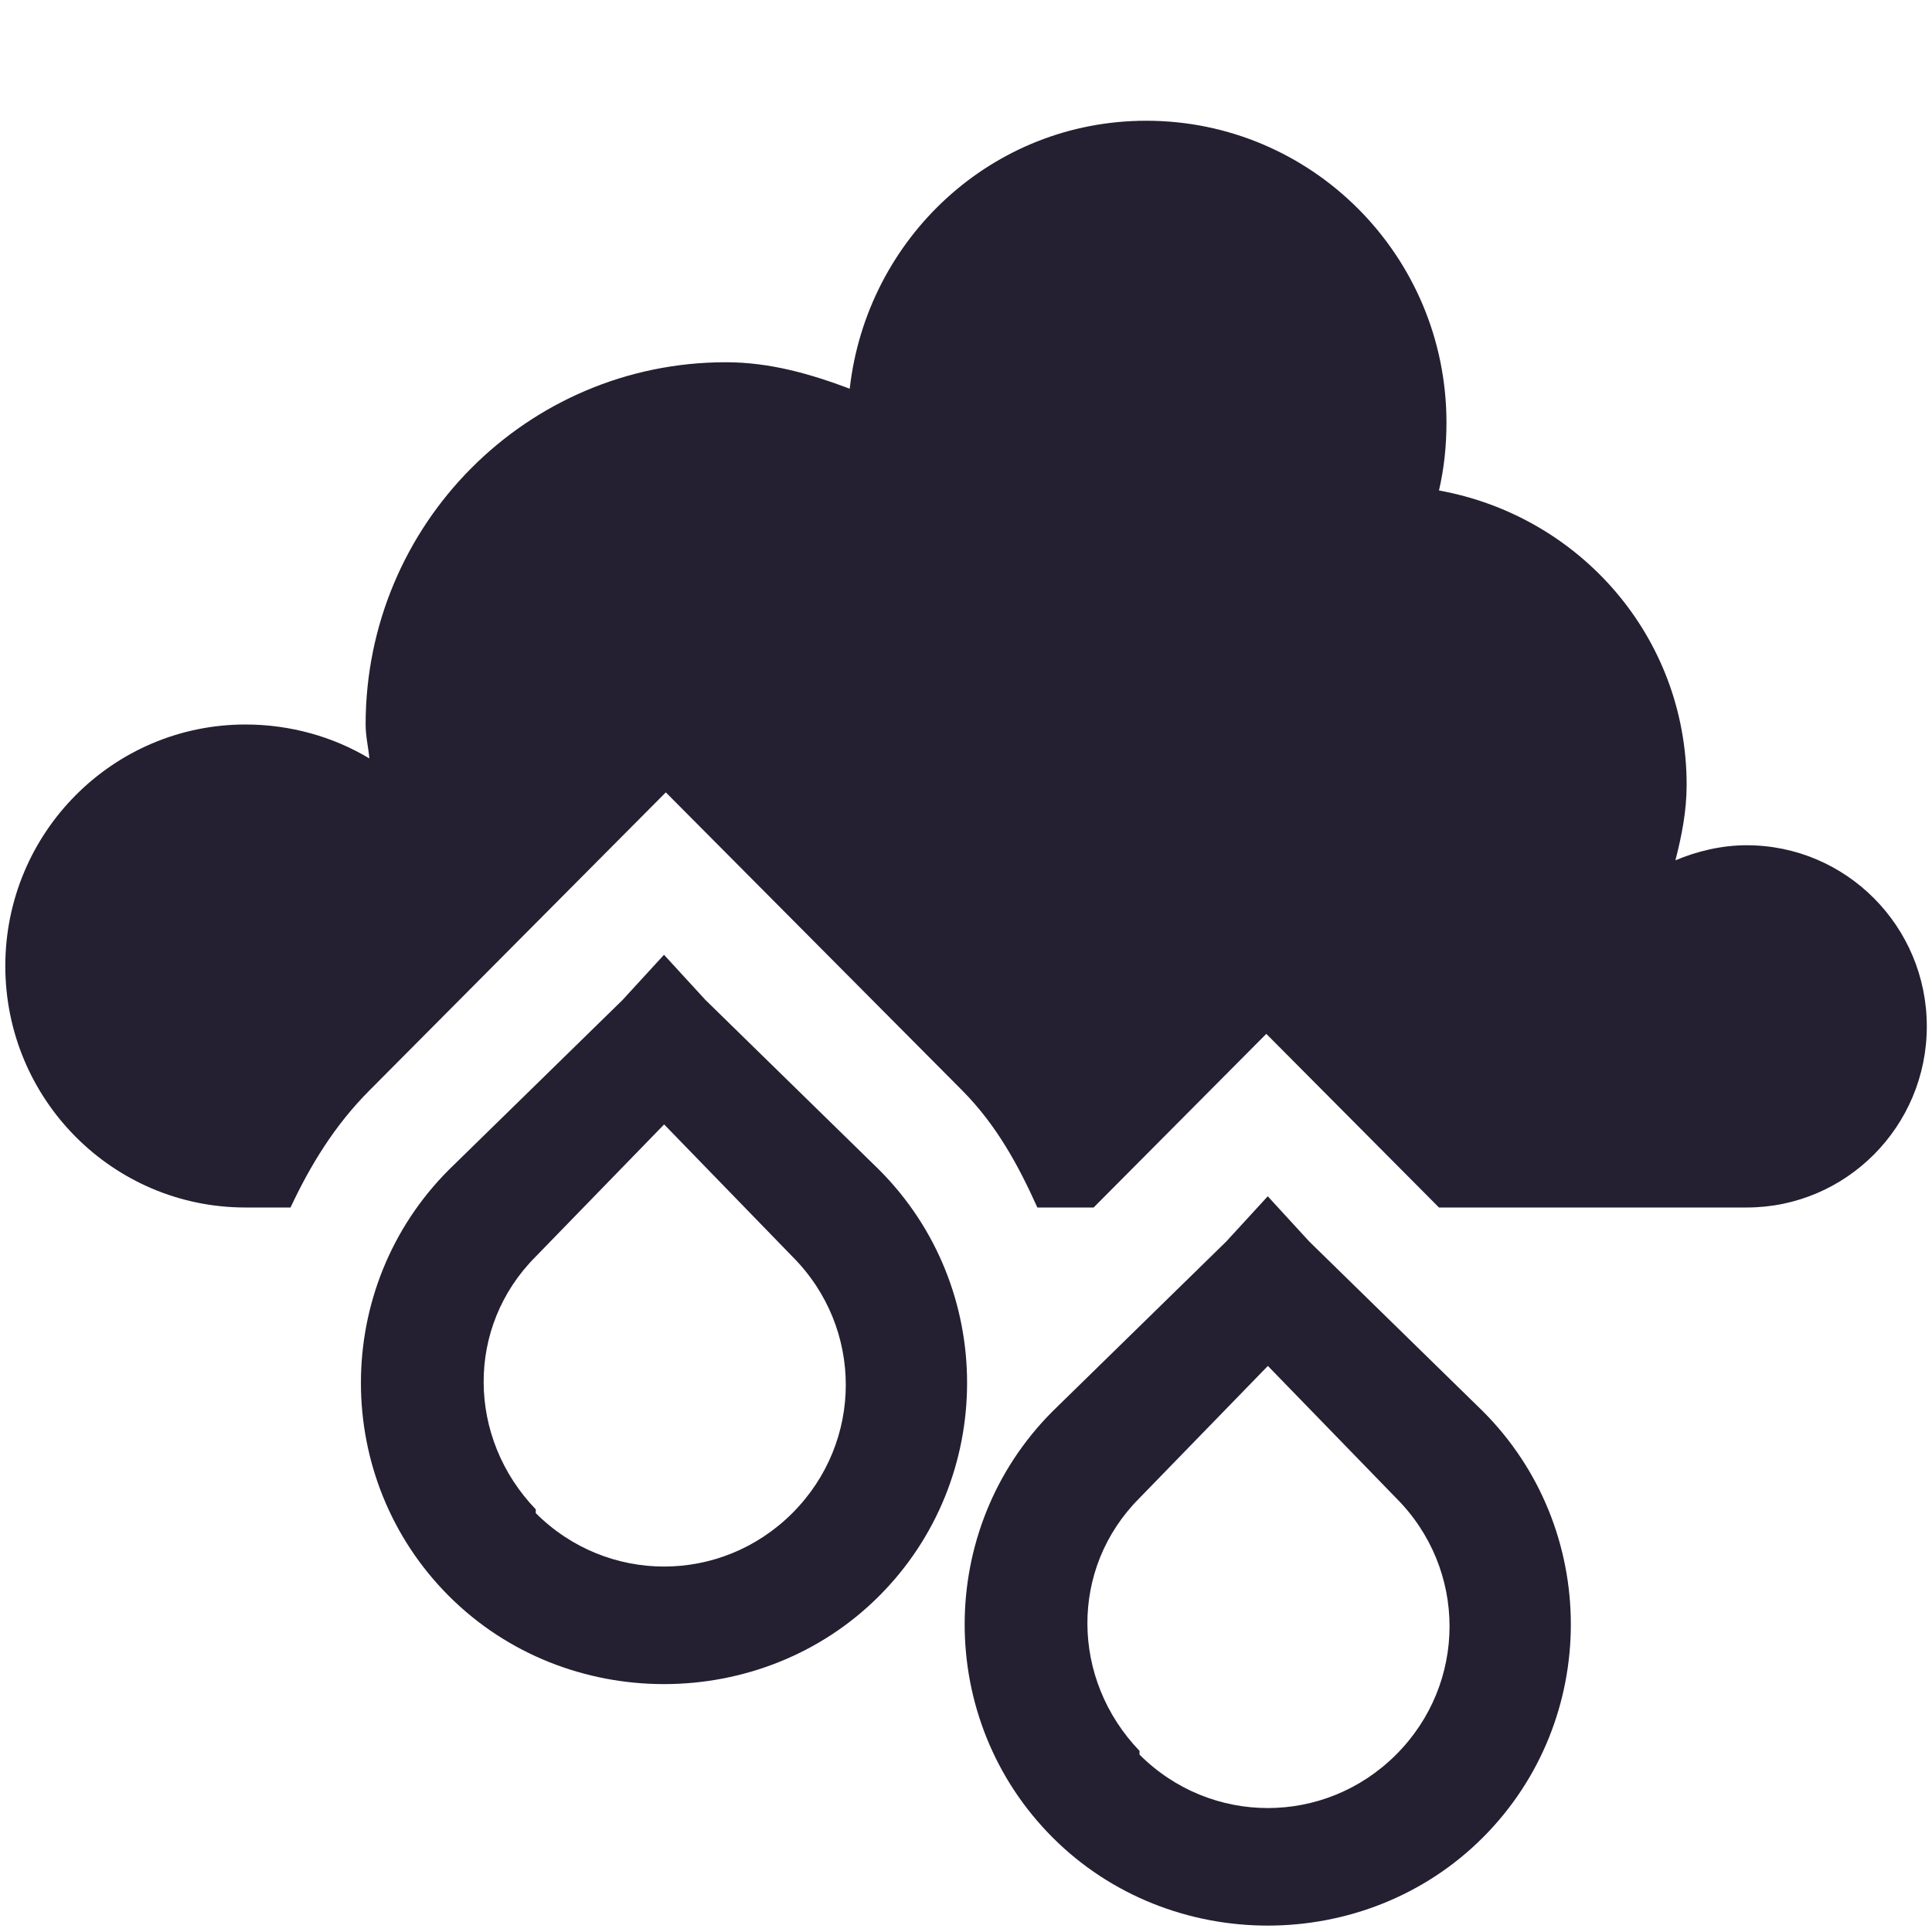 <svg xmlns="http://www.w3.org/2000/svg" width="16" height="16" version="1.1">
 <title id="title9167">
  Gnome Symbolic Icon Theme
 </title>
 <g id="layer9" transform="translate(-201,-277)">
  <path d="m 210.492,278 c -1.277,0 -2.314,0.973 -2.455,2.219 C 207.712,280.097 207.378,280 207.011,280 c -1.648,0 -2.983,1.343 -2.983,3 0,0.098 0.022,0.185 0.031,0.281 C 203.761,283.102 203.406,283 203.033,283 c -1.098,0 -1.989,0.895 -1.989,2 0,1.105 0.89,2 1.989,2 l 0.373,0 c 0.165,-0.352 0.366,-0.681 0.653,-0.969 l 2.455,-2.469 2.455,2.469 c 0.283,0.285 0.465,0.62 0.622,0.969 l 0.466,0 1.43,-1.438 1.43,1.438 2.548,0 c 0.824,0 1.492,-0.672 1.492,-1.5 0,-0.828 -0.668,-1.5 -1.492,-1.5 -0.206,0 -0.412,0.049 -0.59,0.125 0.052,-0.202 0.093,-0.407 0.093,-0.625 0,-1.229 -0.888,-2.228 -2.051,-2.438 0.042,-0.181 0.062,-0.368 0.062,-0.562 0,-1.381 -1.113,-2.5 -2.486,-2.5 z" style="fill:#241f31"/>
  <path d="m 206.5,284.906 -0.344,0.375 -1.438,1.406 c -0.972,0.972 -0.972,2.559 0,3.531 0.972,0.972 2.59,0.972 3.562,0 0.972,-0.972 0.972,-2.559 0,-3.531 l -1.438,-1.406 -0.344,-0.375 z m 0,1.406 1.062,1.094 c 0.59,0.59 0.59,1.535 0,2.125 -0.59,0.59 -1.535,0.59 -2.125,0 l 0,-0.031 c -0.568,-0.591 -0.583,-1.511 0,-2.094 L 206.5,286.312 z" style="fill:#241f31"/>
  <path d="m 211.5,286.906 -0.344,0.375 -1.438,1.406 c -0.972,0.972 -0.972,2.559 0,3.531 0.972,0.972 2.59,0.972 3.562,0 0.972,-0.972 0.972,-2.559 0,-3.531 l -1.438,-1.406 -0.344,-0.375 z m 0,1.406 1.062,1.094 c 0.59,0.59 0.59,1.535 0,2.125 -0.59,0.59 -1.535,0.59 -2.125,0 l 0,-0.031 c -0.568,-0.591 -0.583,-1.511 0,-2.094 L 211.5,288.312 z" style="fill:#241f31"/>
 </g>
</svg>
